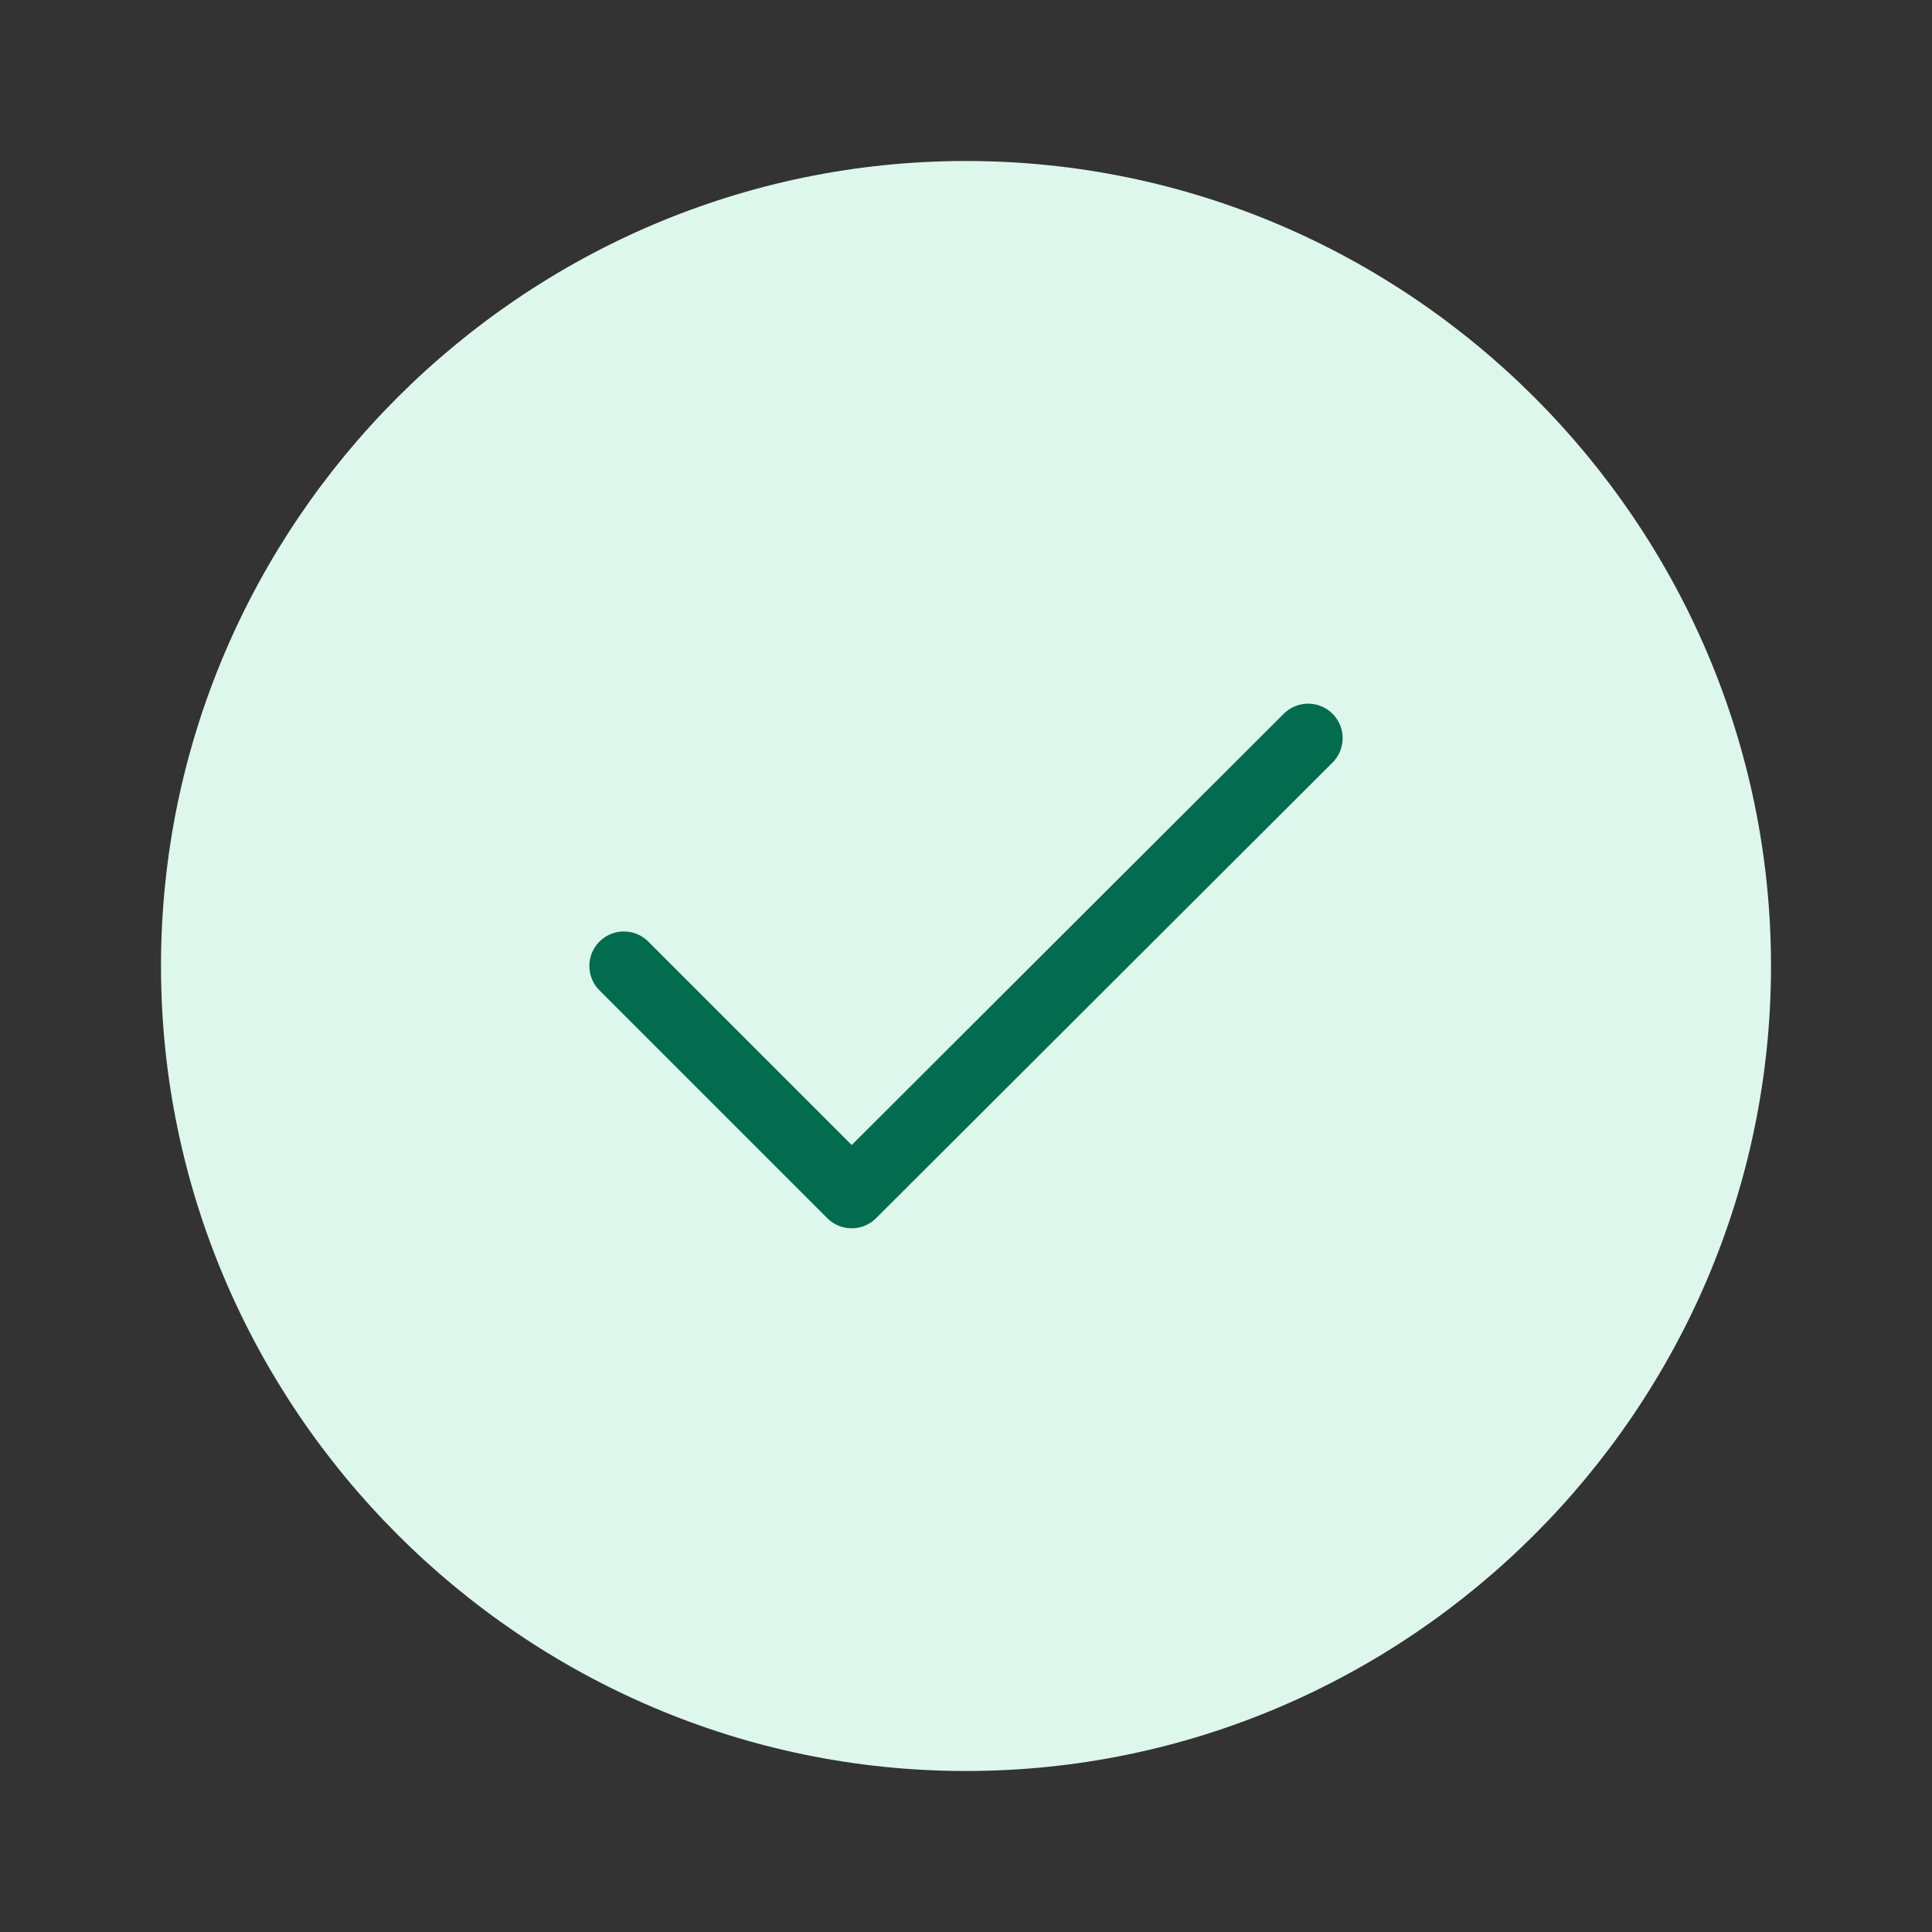 <svg width="42" height="42" viewBox="0 0 42 42" fill="none" xmlns="http://www.w3.org/2000/svg">
<rect x="0" y="0" width="42" height="42" fill="#333333" stroke="none"/>
<g id="vuesax/linear/tick-circle">
<g id="tick-circle">
<path id="Vector" d="M21 38.5C30.625 38.5 38.5 30.625 38.5 21C38.5 11.375 30.625 3.5 21 3.5C11.375 3.5 3.5 11.375 3.5 21C3.5 30.625 11.375 38.5 21 38.5Z" fill="#DEF7EC"/>
<path id="Vector_2" d="M13.562 20.999L18.515 25.952L28.438 16.047" stroke="#046C4E" stroke-width="1.5" stroke-linecap="round" stroke-linejoin="round"/>
</g>
</g>
</svg>
